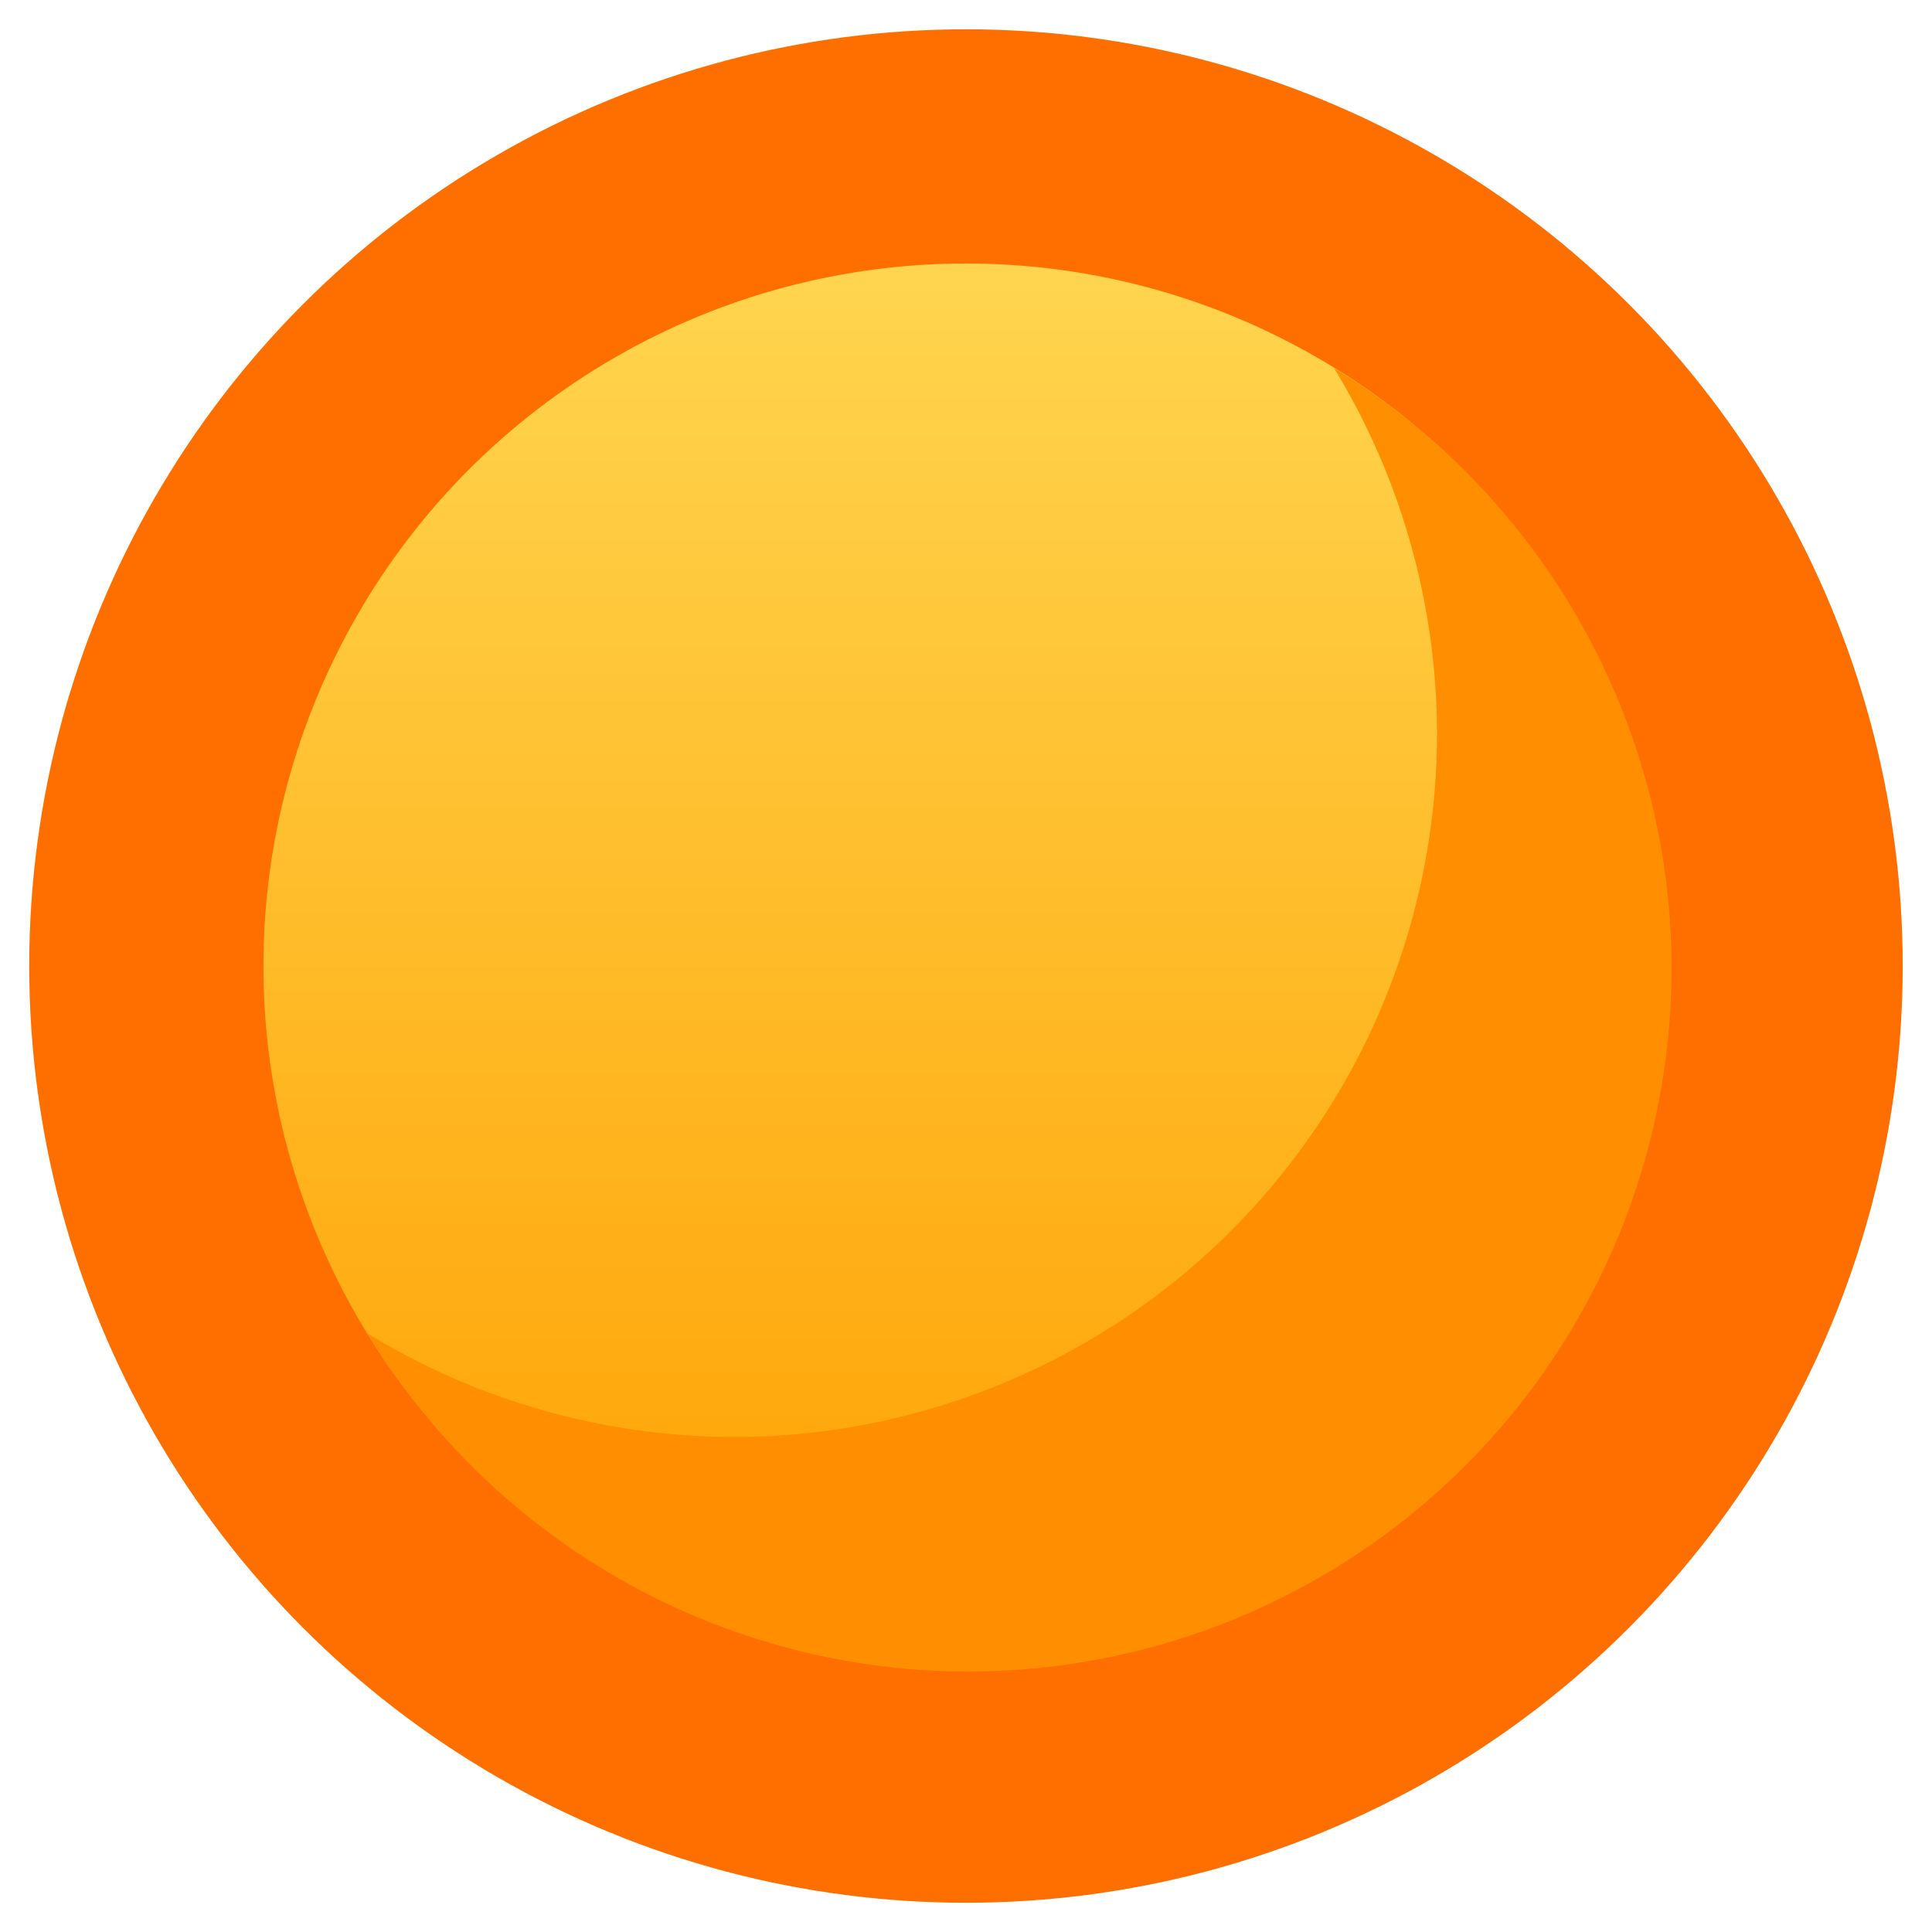 <?xml version="1.0" encoding="UTF-8" standalone="no"?>
<!-- Created with Inkscape (http://www.inkscape.org/) -->

<svg
   xmlns:dc="http://purl.org/dc/elements/1.1/"
   xmlns:cc="http://creativecommons.org/ns#"
   xmlns:rdf="http://www.w3.org/1999/02/22-rdf-syntax-ns#"
   xmlns:svg="http://www.w3.org/2000/svg"
   xmlns="http://www.w3.org/2000/svg"
   xmlns:xlink="http://www.w3.org/1999/xlink"
   xmlns:sodipodi="http://sodipodi.sourceforge.net/DTD/sodipodi-0.dtd"
   xmlns:inkscape="http://www.inkscape.org/namespaces/inkscape"
   width="132"
   height="132"
   viewBox="0 0 34.925 34.925"
   version="1.1"
   id="svg8"
   inkscape:version="0.92.2 2405546, 2018-03-11"
   sodipodi:docname="round_button.svg">
  <defs
     id="defs2">
    <linearGradient
       inkscape:collect="always"
       id="linearGradient1426">
      <stop
         style="stop-color:#ffd54f;stop-opacity:1"
         offset="0"
         id="stop1422" />
      <stop
         style="stop-color:#ffa000;stop-opacity:1"
         offset="1"
         id="stop1424" />
    </linearGradient>
    <linearGradient
       inkscape:collect="always"
       xlink:href="#linearGradient1426"
       id="linearGradient1428"
       x1="16.933"
       y1="267.367"
       x2="16.933"
       y2="292.767"
       gradientUnits="userSpaceOnUse" />
  </defs>
  <sodipodi:namedview
     id="base"
     pagecolor="#ffffff"
     bordercolor="#666666"
     borderopacity="1.0"
     inkscape:pageopacity="0.0"
     inkscape:pageshadow="2"
     inkscape:zoom="4"
     inkscape:cx="51.914955"
     inkscape:cy="52.397456"
     inkscape:document-units="mm"
     inkscape:current-layer="layer1"
     showgrid="true"
     units="px"
     inkscape:window-width="1916"
     inkscape:window-height="1160"
     inkscape:window-x="0"
     inkscape:window-y="38"
     inkscape:window-maximized="0"
     fit-margin-top="2"
     fit-margin-left="2"
     fit-margin-right="2"
     fit-margin-bottom="2"
     inkscape:snap-bbox="true"
     inkscape:snap-bbox-midpoints="true">
    <inkscape:grid
       type="xygrid"
       id="grid4485"
       empspacing="4"
       spacingx="4.233"
       spacingy="4.233"
       originx="0.529"
       originy="0.529" />
  </sodipodi:namedview>
  <g
     inkscape:label="Layer 1"
     inkscape:groupmode="layer"
     id="layer1"
     transform="translate(0.529,-262.604)">
    <ellipse
       cy="280.067"
       cx="16.933"
       id="circle1430"
       style="opacity:1;fill:none;fill-opacity:1;stroke:#ff6f00;stroke-width:8.467;stroke-linecap:butt;stroke-linejoin:round;stroke-miterlimit:4;stroke-dasharray:none;stroke-dashoffset:1;stroke-opacity:1"
       rx="12.7"
       ry="12.7" />
    <ellipse
       style="opacity:1;fill:url(#linearGradient1428);fill-opacity:1;stroke:none;stroke-width:8.467;stroke-linecap:butt;stroke-linejoin:round;stroke-miterlimit:4;stroke-dasharray:none;stroke-dashoffset:1;stroke-opacity:1"
       id="path1420"
       cx="16.933"
       cy="280.067"
       rx="12.7"
       ry="12.7" />
    <path
       style="opacity:1;fill:#ff8f00;fill-opacity:1;stroke:none;stroke-width:32;stroke-linecap:butt;stroke-linejoin:round;stroke-miterlimit:4;stroke-dasharray:none;stroke-dashoffset:1;stroke-opacity:1"
       d="M 106.971,41.078 A 48,48 0 0 1 114,66 48,48 0 0 1 66,114 48,48 0 0 1 41.029,106.922 48,48 0 0 0 82,130 48,48 0 0 0 130,82 48,48 0 0 0 106.971,41.078 Z"
       transform="matrix(0.265,0,0,0.265,-4.762,258.371)"
       id="ellipse1460"
       inkscape:connector-curvature="0" />
  </g>
</svg>
